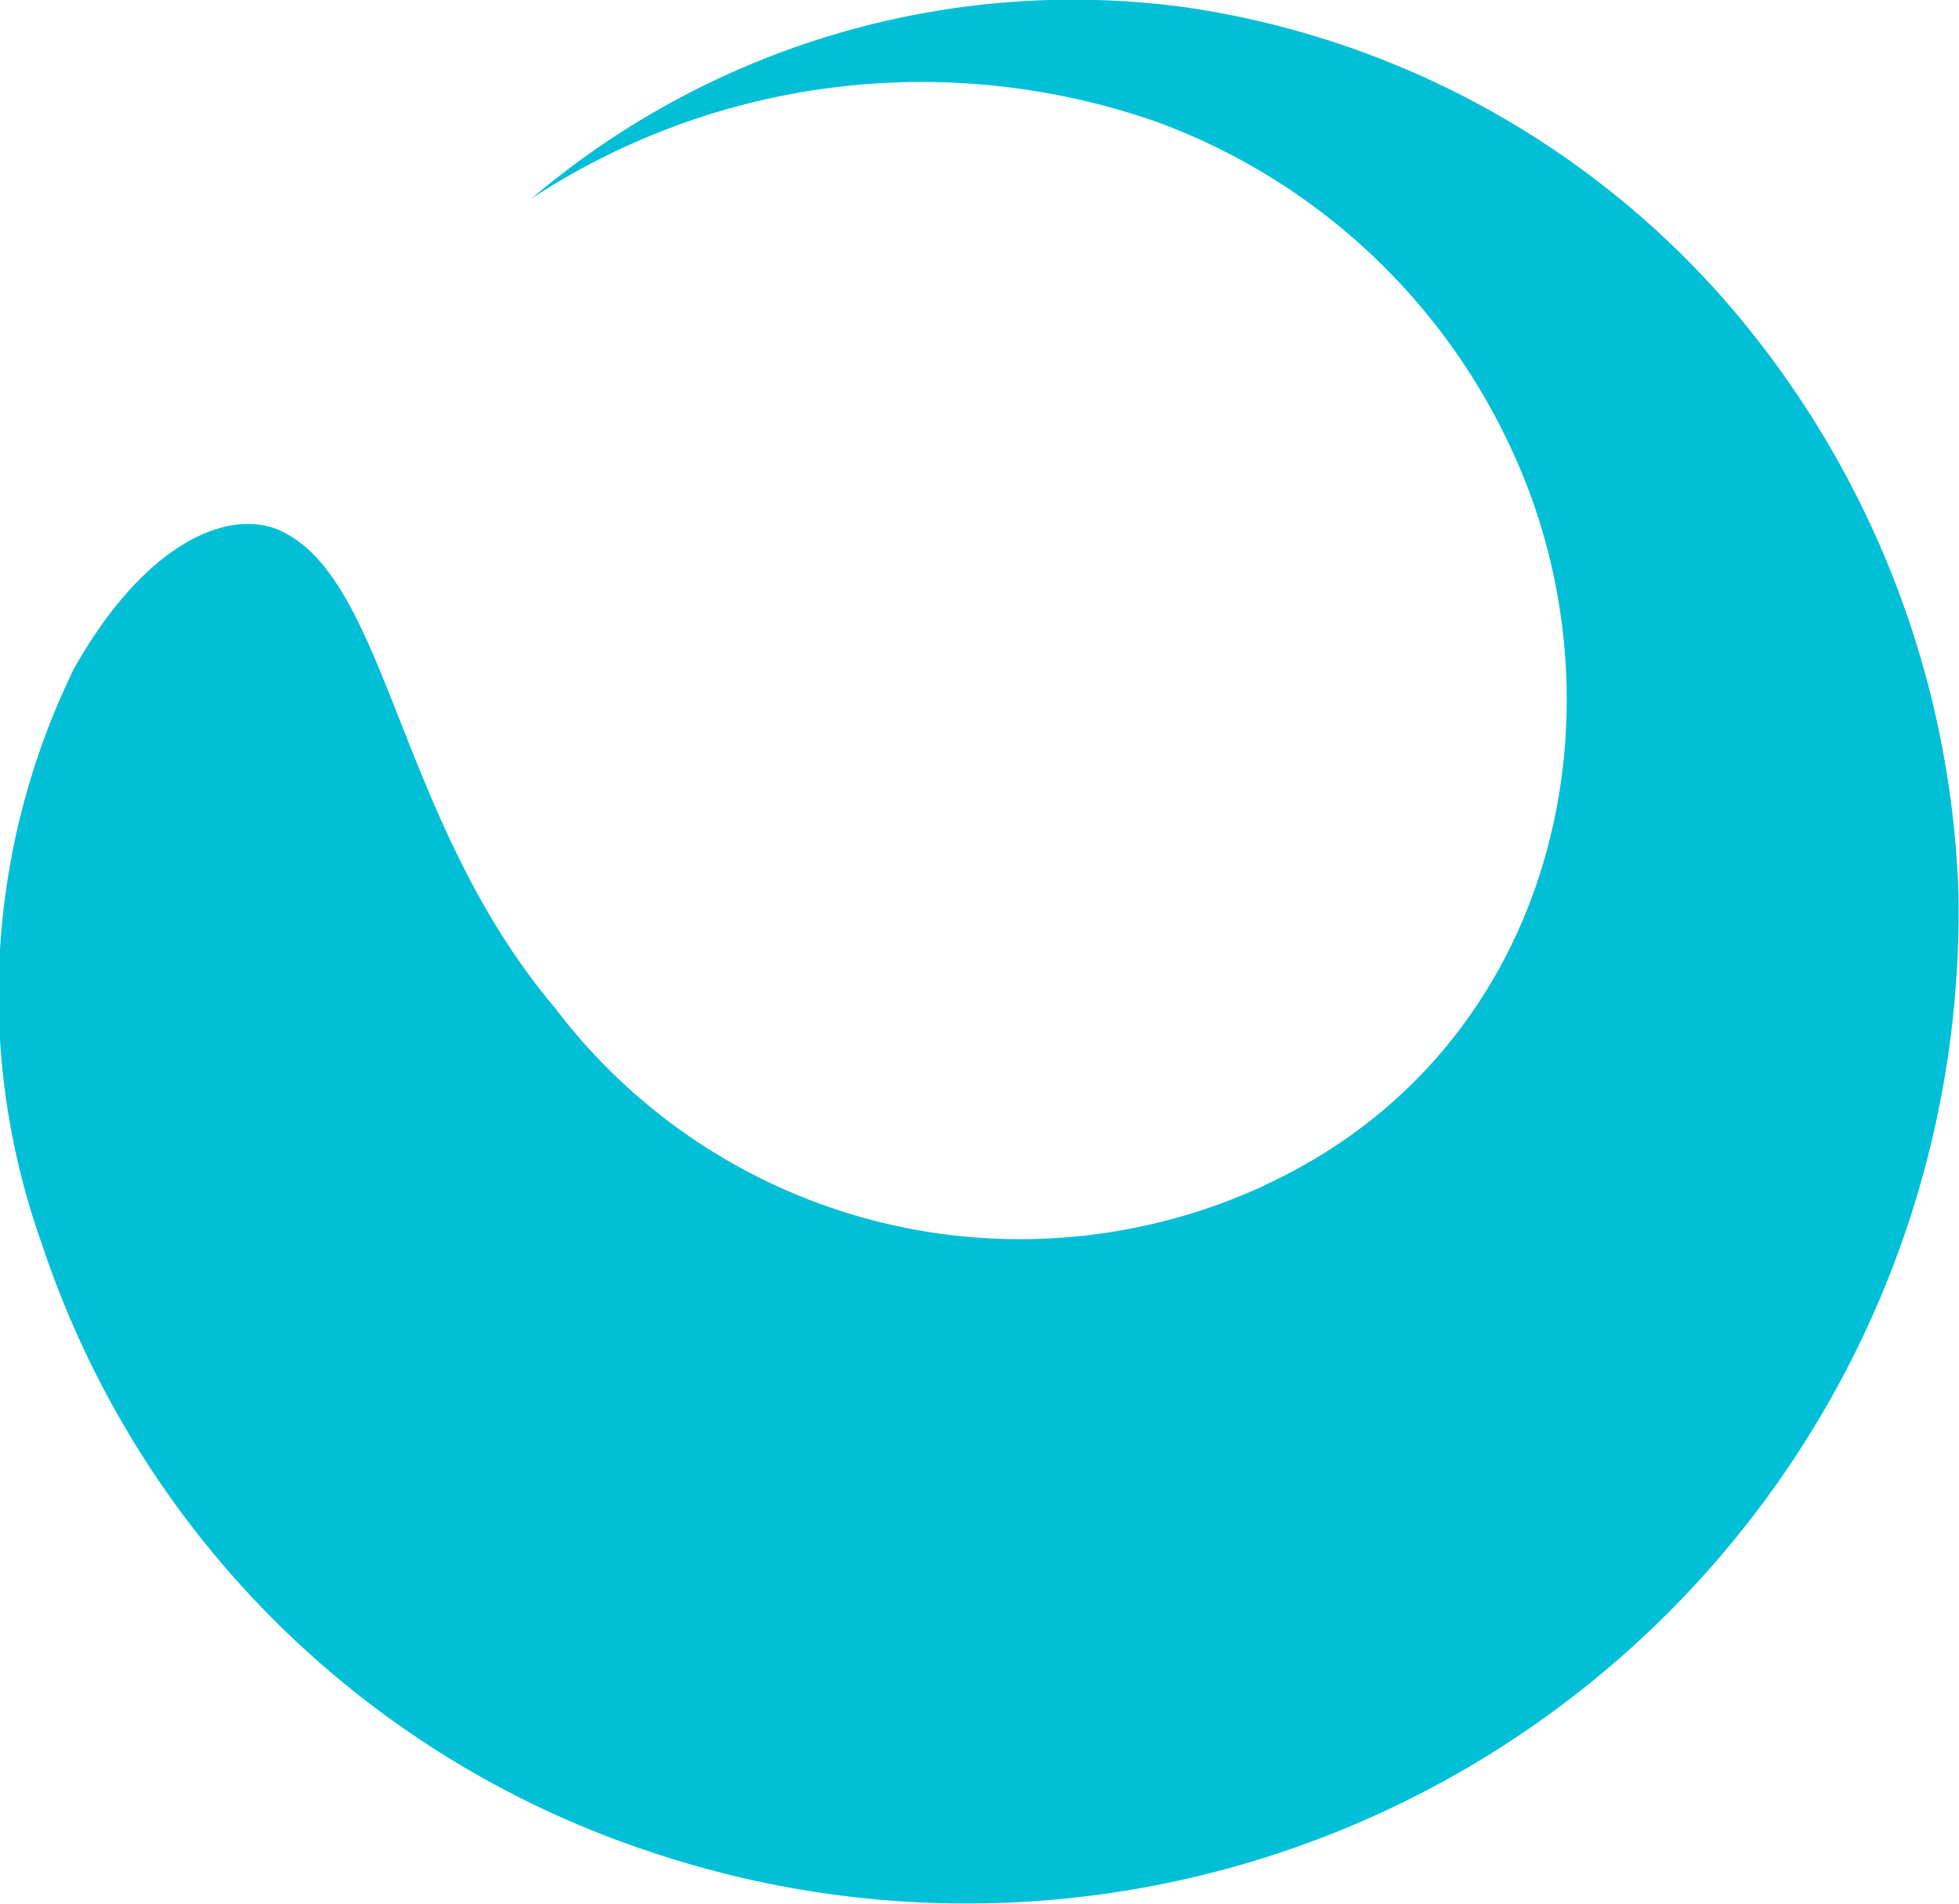 <svg xmlns="http://www.w3.org/2000/svg" width="32.252" height="31.35" viewBox="0 0 32.252 31.35">
  <g id="Group_2519" data-name="Group 2519" transform="translate(-86.64 -710.893)">
    <path id="Path_648" data-name="Path 648" d="M107.457,730.412a9.6,9.6,0,0,1-11.676-2.919c-2.623-3.1-2.748-7.092-4.561-7.879-.867-.354-2.224.262-3.364,2.292a12.22,12.22,0,0,0-.524,9.476,15.767,15.767,0,0,0,9.977,9.988,16.335,16.335,0,0,0,21.574-15.77,15.651,15.651,0,0,0-3.968-9.9,14.612,14.612,0,0,0-8.757-4.687,13.774,13.774,0,0,0-10.765,3.147,11.713,11.713,0,0,1,10.308-1.254,10.359,10.359,0,0,1,5.747,5.223c2.1,4.3.878,10.034-3.991,12.28" fill="#00bfd6"/>
  </g>
</svg>
